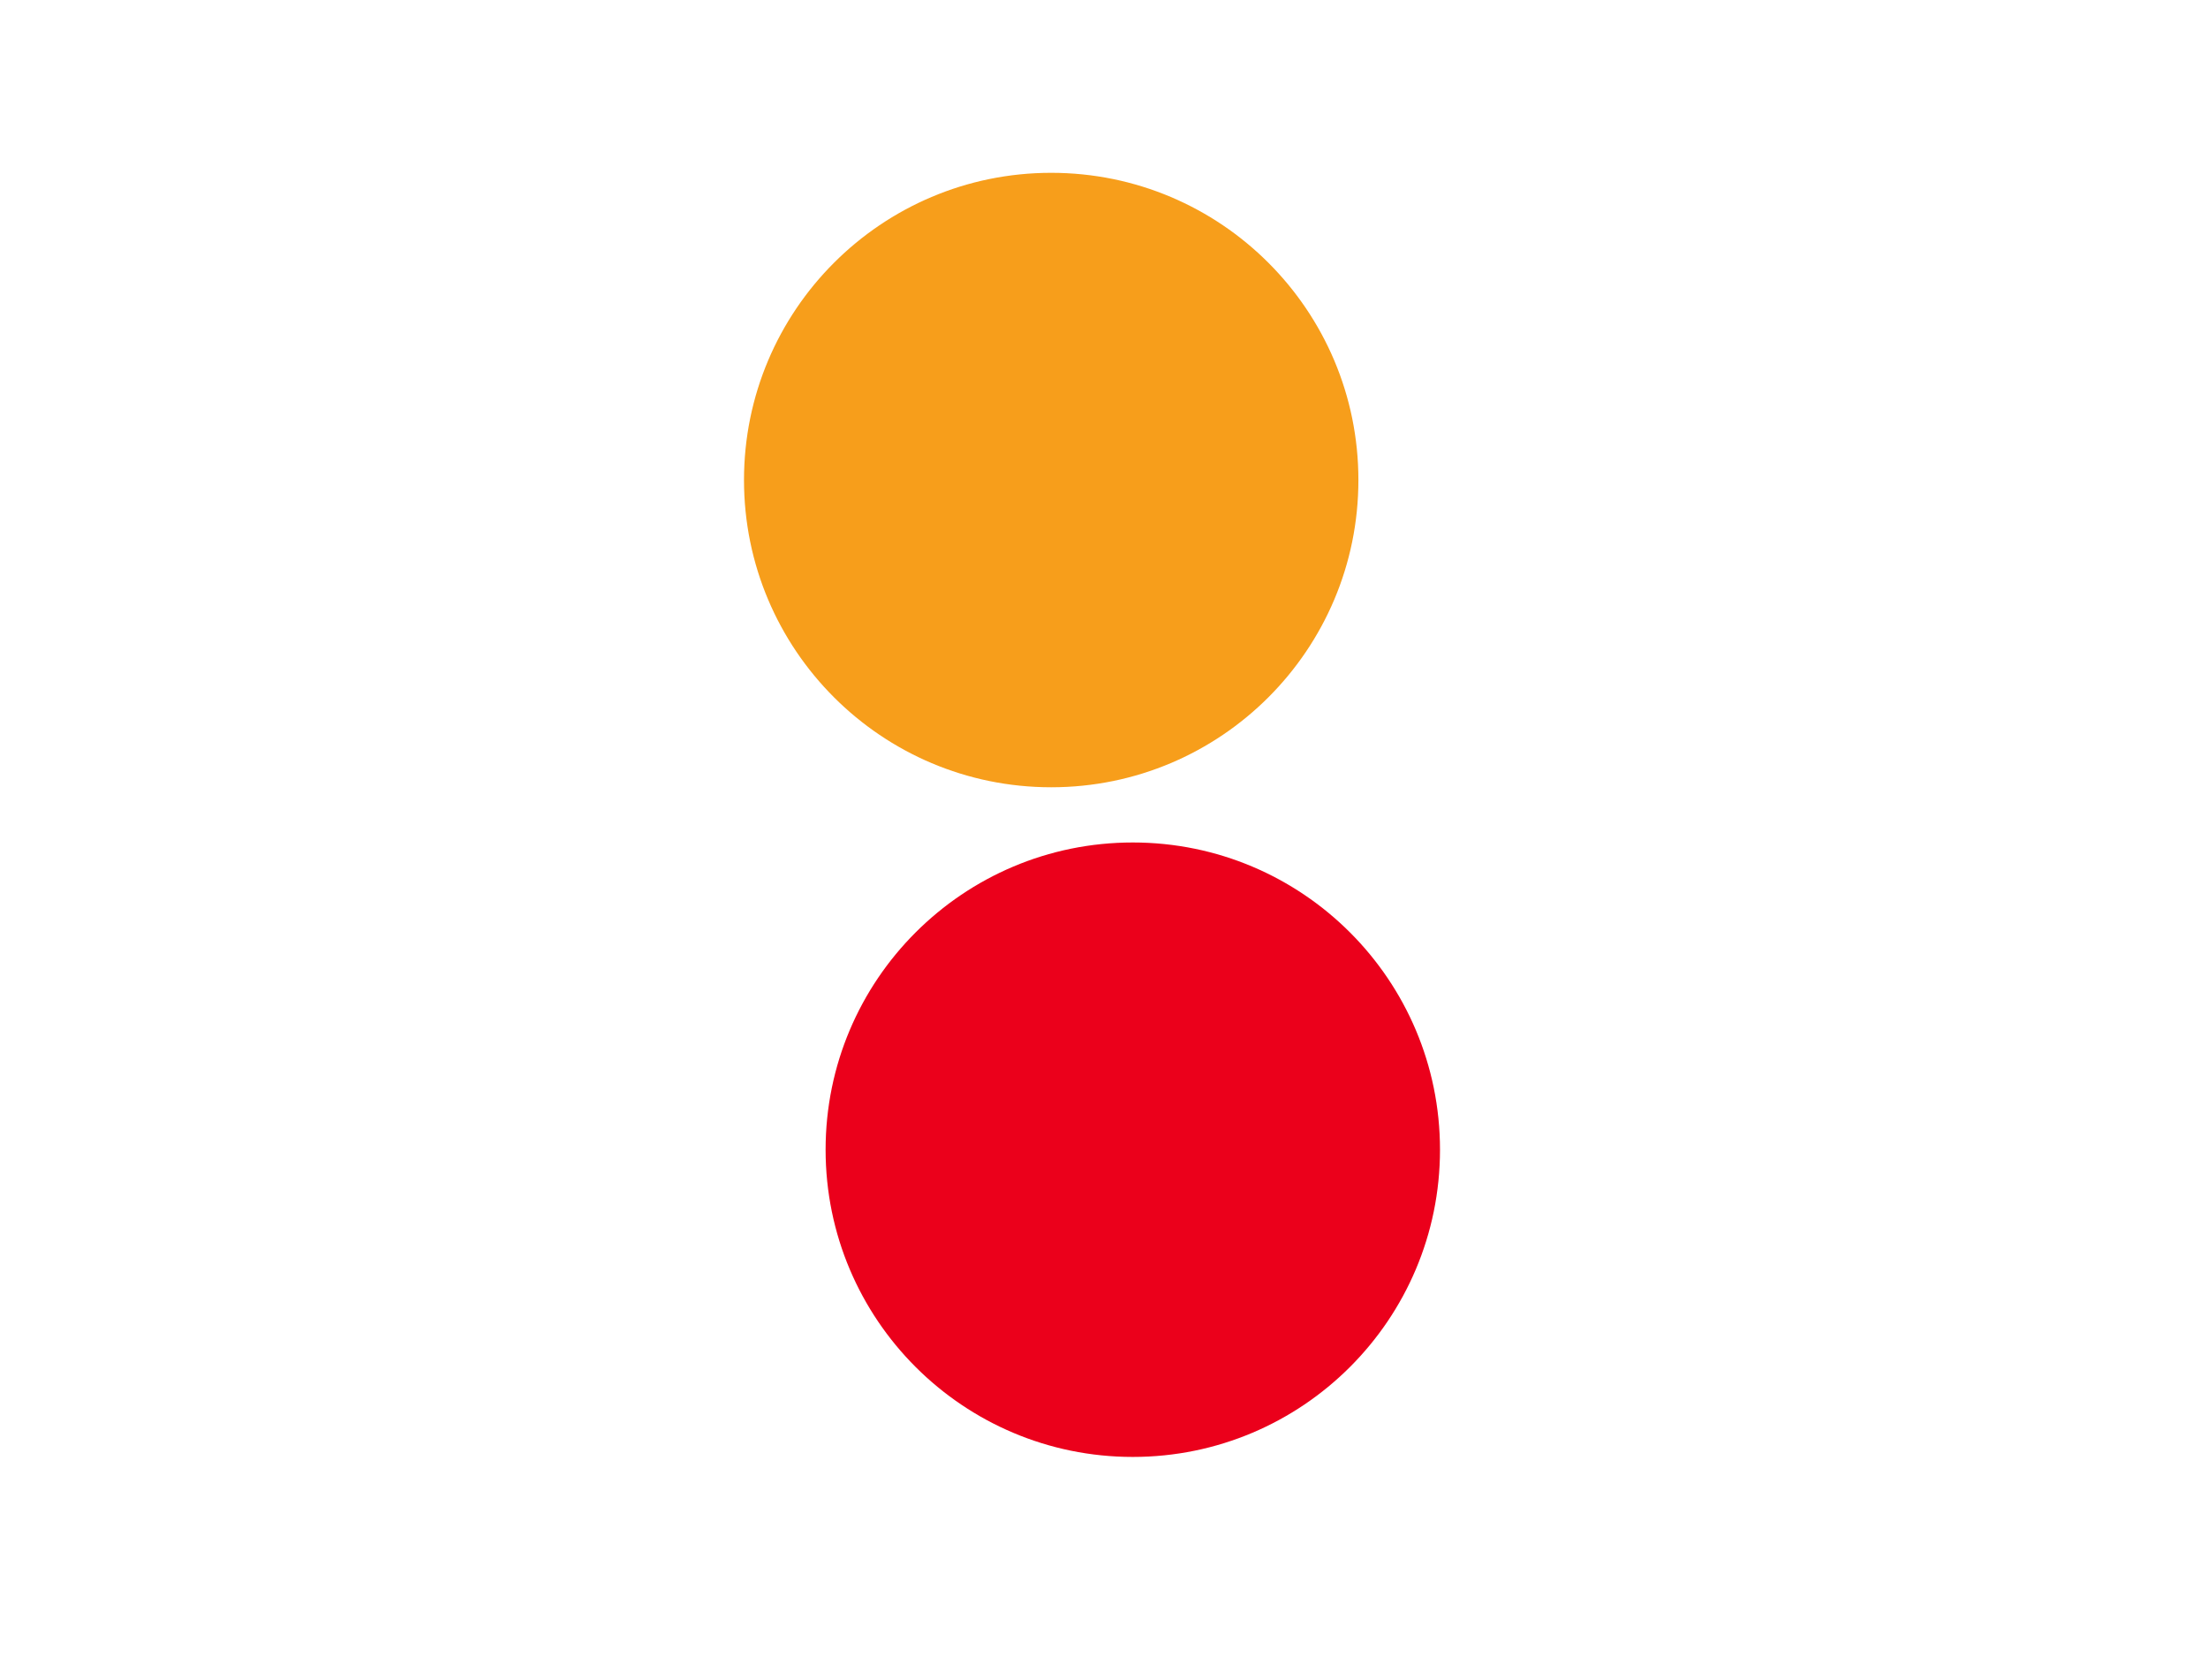 <?xml version="1.0" encoding="UTF-8"?>
<svg width="460px" height="350px" viewBox="0 0 460 350" version="1.1" xmlns="http://www.w3.org/2000/svg" xmlns:xlink="http://www.w3.org/1999/xlink">
    <!-- Generator: Sketch 63.1 (92452) - https://sketch.com -->
    <title>Frame 19</title>
    <desc>Created with Sketch.</desc>
    <g id="Page-1" stroke="none" stroke-width="1" fill="none" fill-rule="evenodd">
        <g id="Frame-19" transform="translate(-310, -760)">
            <g id="Group-5" transform="translate(465, 796)">
                <path d="M81,139.5 C116.347,139.5 145,168.153 145,203.5 C145,238.846 116.347,267.5 81,267.5 C45.654,267.5 17,238.846 17,203.5 C17,168.153 45.654,139.5 81,139.5" id="Fill-1" fill="#EB001B"></path>
                <path d="M64,0 C99.347,0 128,28.654 128,64 C128,99.346 99.347,128 64,128 C28.654,128 0,99.346 0,64 C0,28.654 28.654,0 64,0" id="Fill-3" fill="#F79E1B"></path>
            </g>
        </g>
    </g>
</svg>